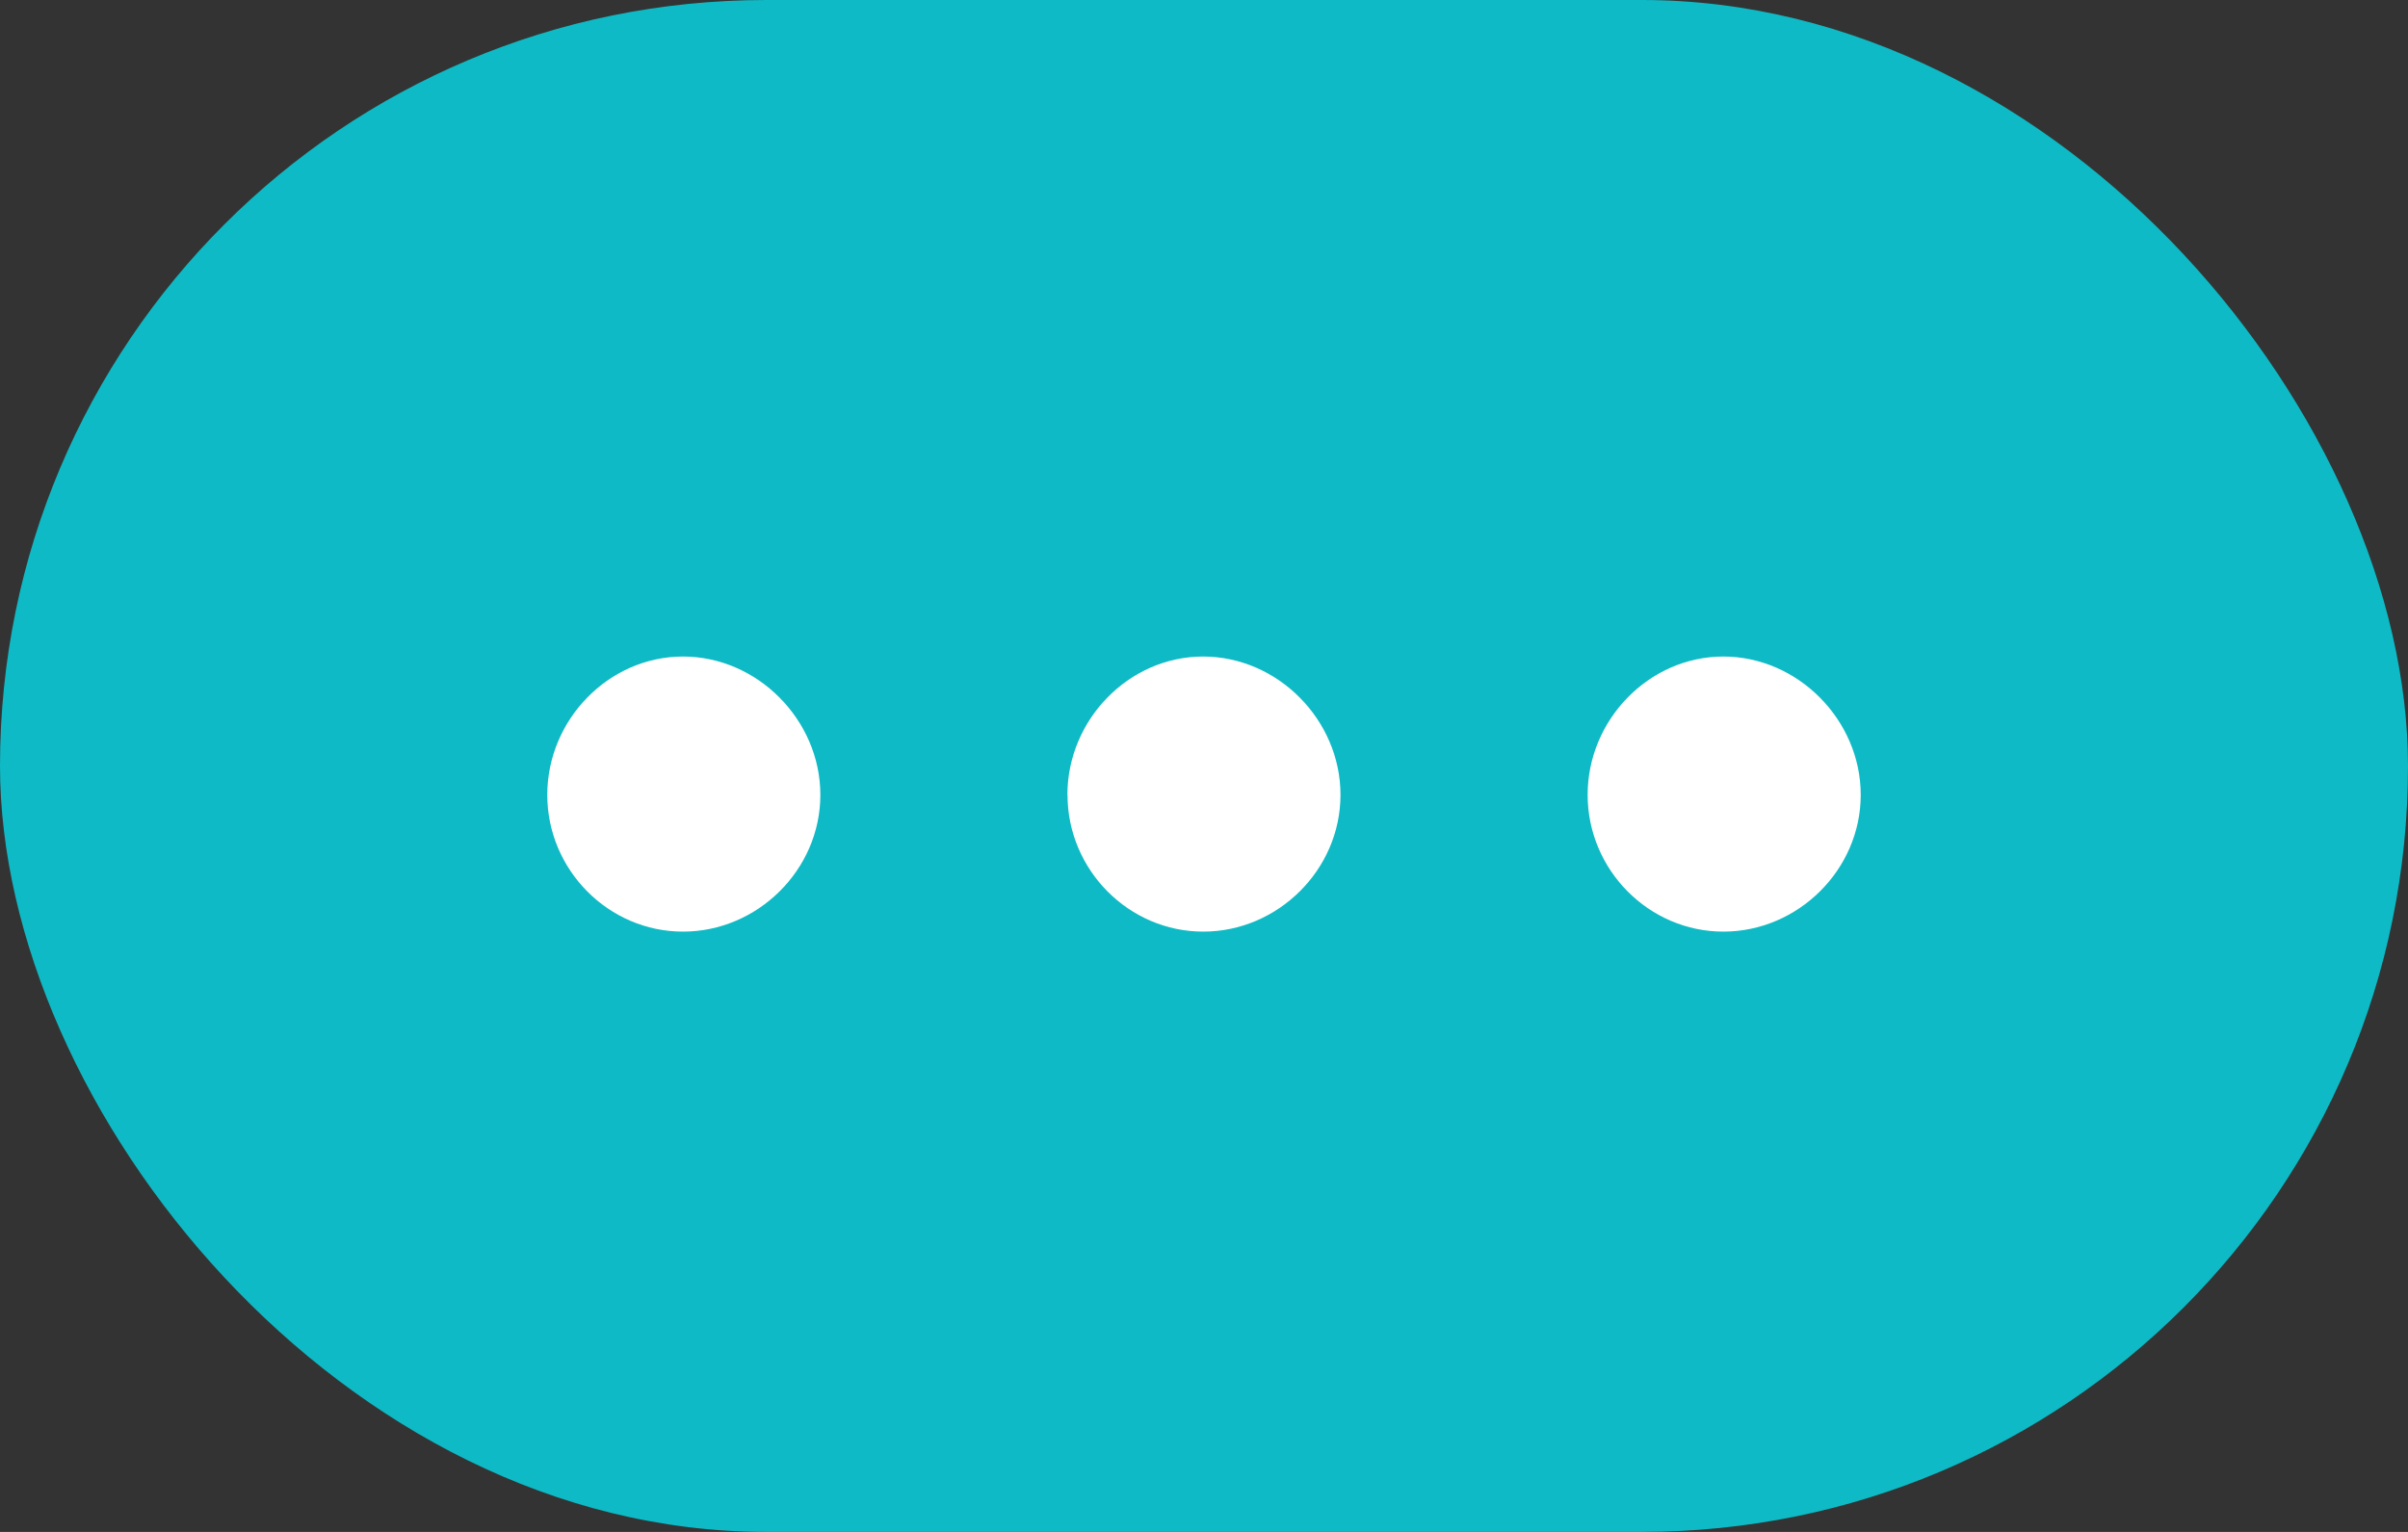 <svg xmlns="http://www.w3.org/2000/svg" width="22" height="14" viewBox="0 0 22 14">
    <rect x="0" y="0" width="22" height="14" fill="#333333" stroke="none"/>
    <g fill="none" fill-rule="evenodd">
        <rect width="22" height="14" fill="#0EBAC5" rx="7"/>
        <path fill="#FFF" d="M5 7.264c0 .686.56 1.25 1.24 1.25.68 0 1.255-.564 1.255-1.25C7.495 6.58 6.92 6 6.24 6 5.56 6 5 6.579 5 7.264zm4.753 0c0 .686.56 1.25 1.24 1.25.68 0 1.254-.564 1.254-1.25 0-.685-.574-1.264-1.255-1.264-.68 0-1.24.579-1.24 1.264zm4.752 0c0 .686.56 1.25 1.24 1.25.68 0 1.255-.564 1.255-1.25C17 6.58 16.425 6 15.745 6c-.68 0-1.24.579-1.24 1.264z"/>
    </g>
</svg>
